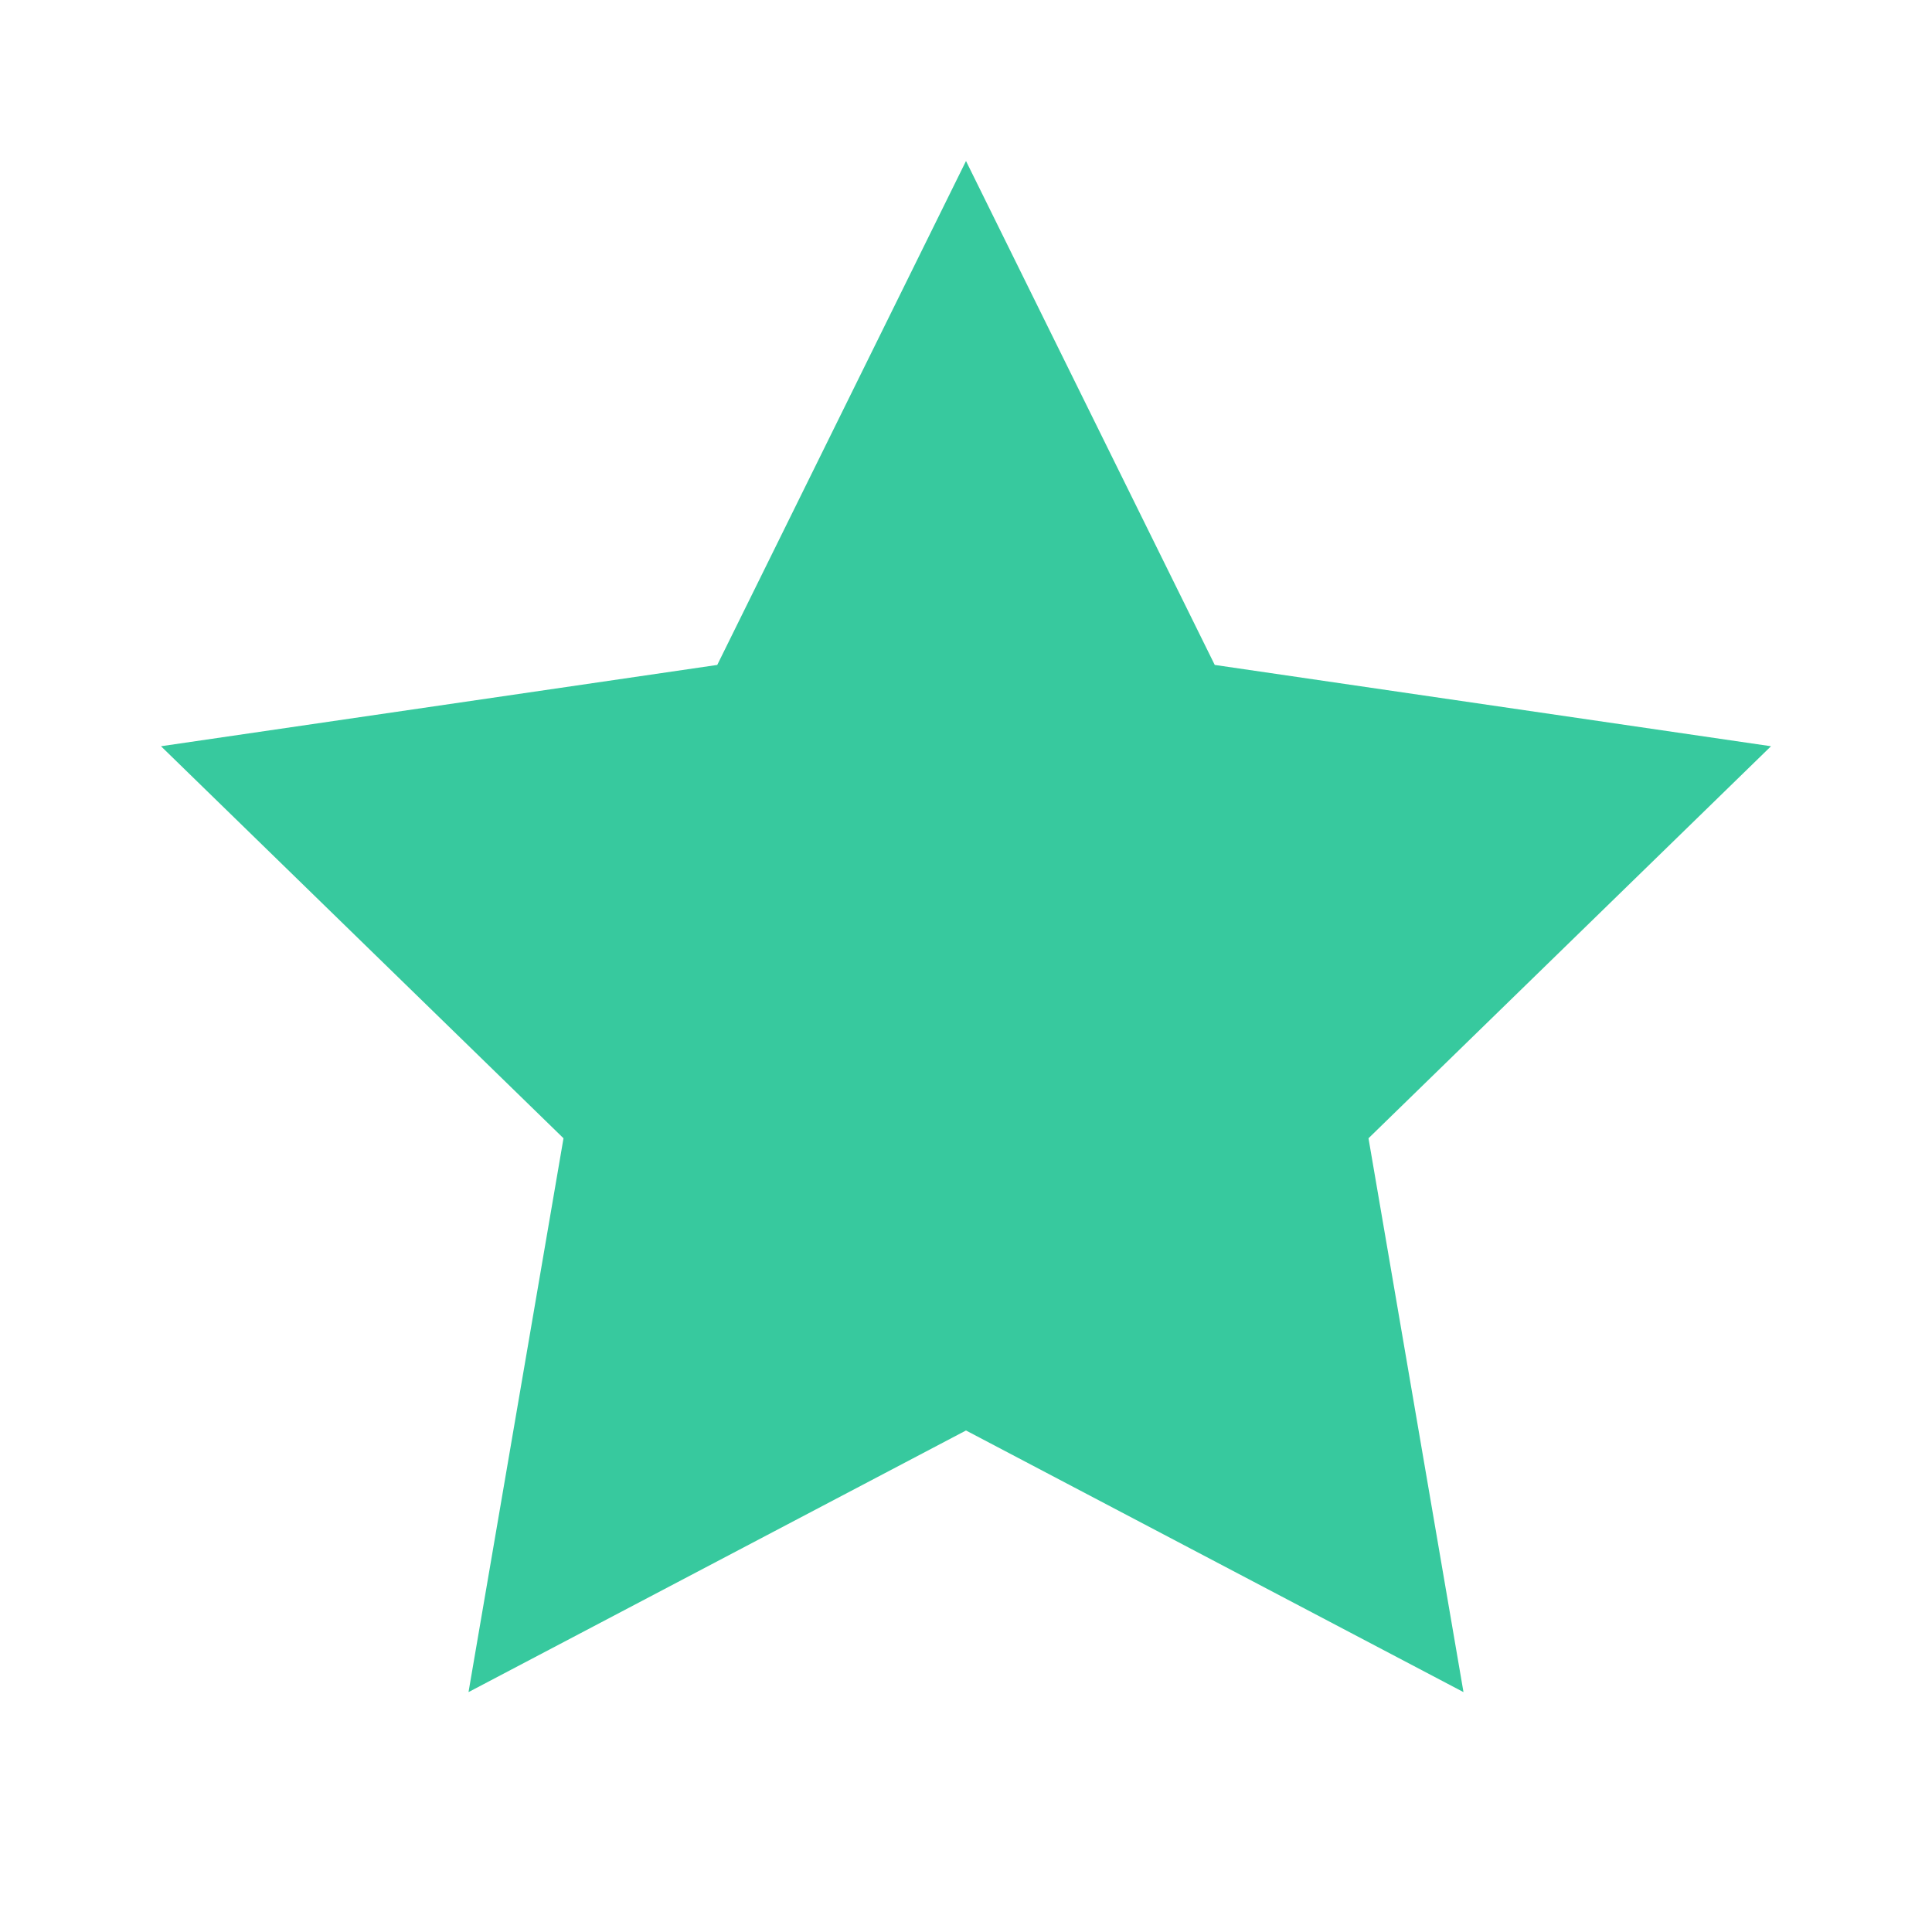 <svg width="24" height="24" viewBox="0 0 24 24" fill="none" xmlns="http://www.w3.org/2000/svg">
  <!-- Star -->
  <path d="M12 2 L15.09 8.26 L22 9.27 L17 14.14 L18.18 21.02 L12 17.77 L5.82 21.02 L7 14.14 L2 9.27 L8.91 8.26 Z" fill="#37C99E"/>
</svg>

